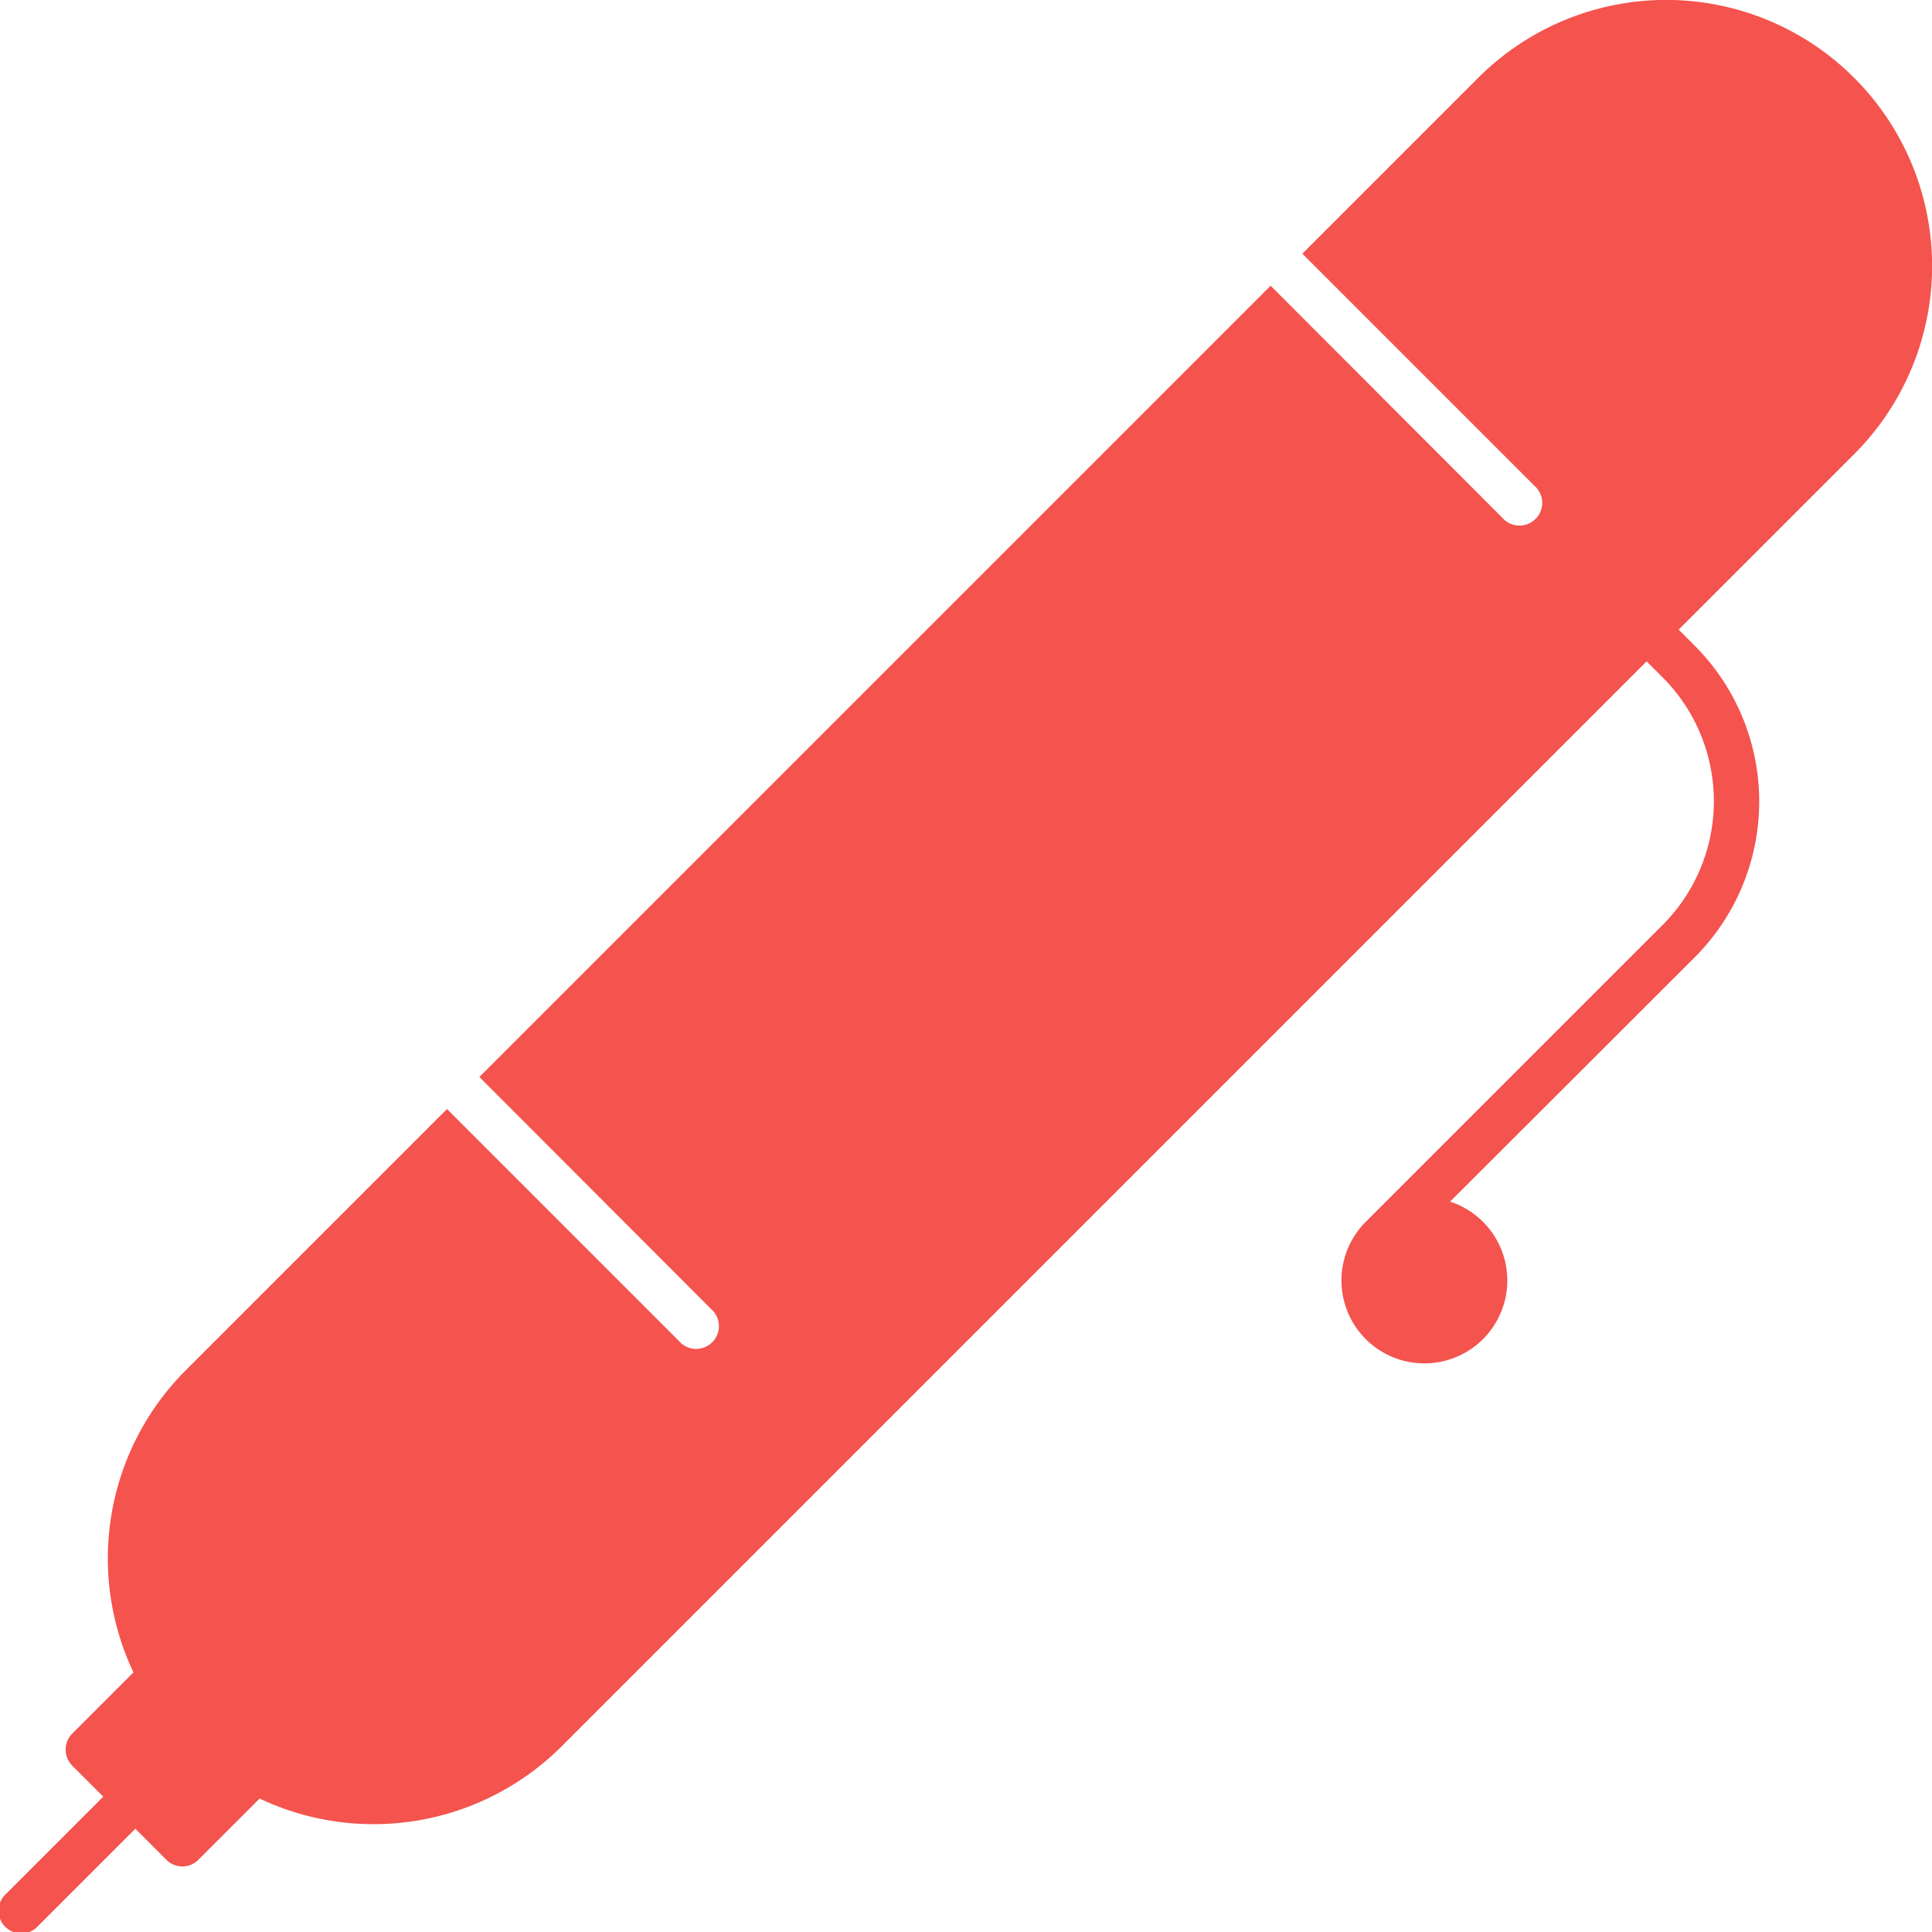 <svg id="Layer_1" data-name="Layer 1" xmlns="http://www.w3.org/2000/svg" width="113.93" height="113.94" viewBox="0 0 113.93 113.94">
  <title>pen</title>
  <path d="M751.41,1328.24a15.67,15.67,0,0,0-22.17,0l-10.37,10.37,13.68,13.68a1.34,1.34,0,1,1-1.89,1.89L717,1340.5l-46.66,46.66L684,1400.84a1.34,1.34,0,1,1-1.89,1.89l-13.68-13.68L653,1404.48a15.69,15.69,0,0,0-3.06,17.79l-3.61,3.61a1.34,1.34,0,0,0,0,1.89l1.83,1.83-5.71,5.71a1.34,1.34,0,1,0,1.89,1.89l5.71-5.71,1.83,1.83a1.33,1.33,0,0,0,1.89,0l3.61-3.61a15.69,15.69,0,0,0,17.79-3.06l64-64,0.94,0.94a10.33,10.33,0,0,1,0,14.61l-17.46,17.46a4.89,4.89,0,1,0,4.93-1.15L742,1380.11a13,13,0,0,0,0-18.39l-0.94-.94,10.37-10.37A15.69,15.69,0,0,0,751.41,1328.24Z" transform="translate(-642.07 -1323.65)" fill="#f4534e"/>
</svg>
